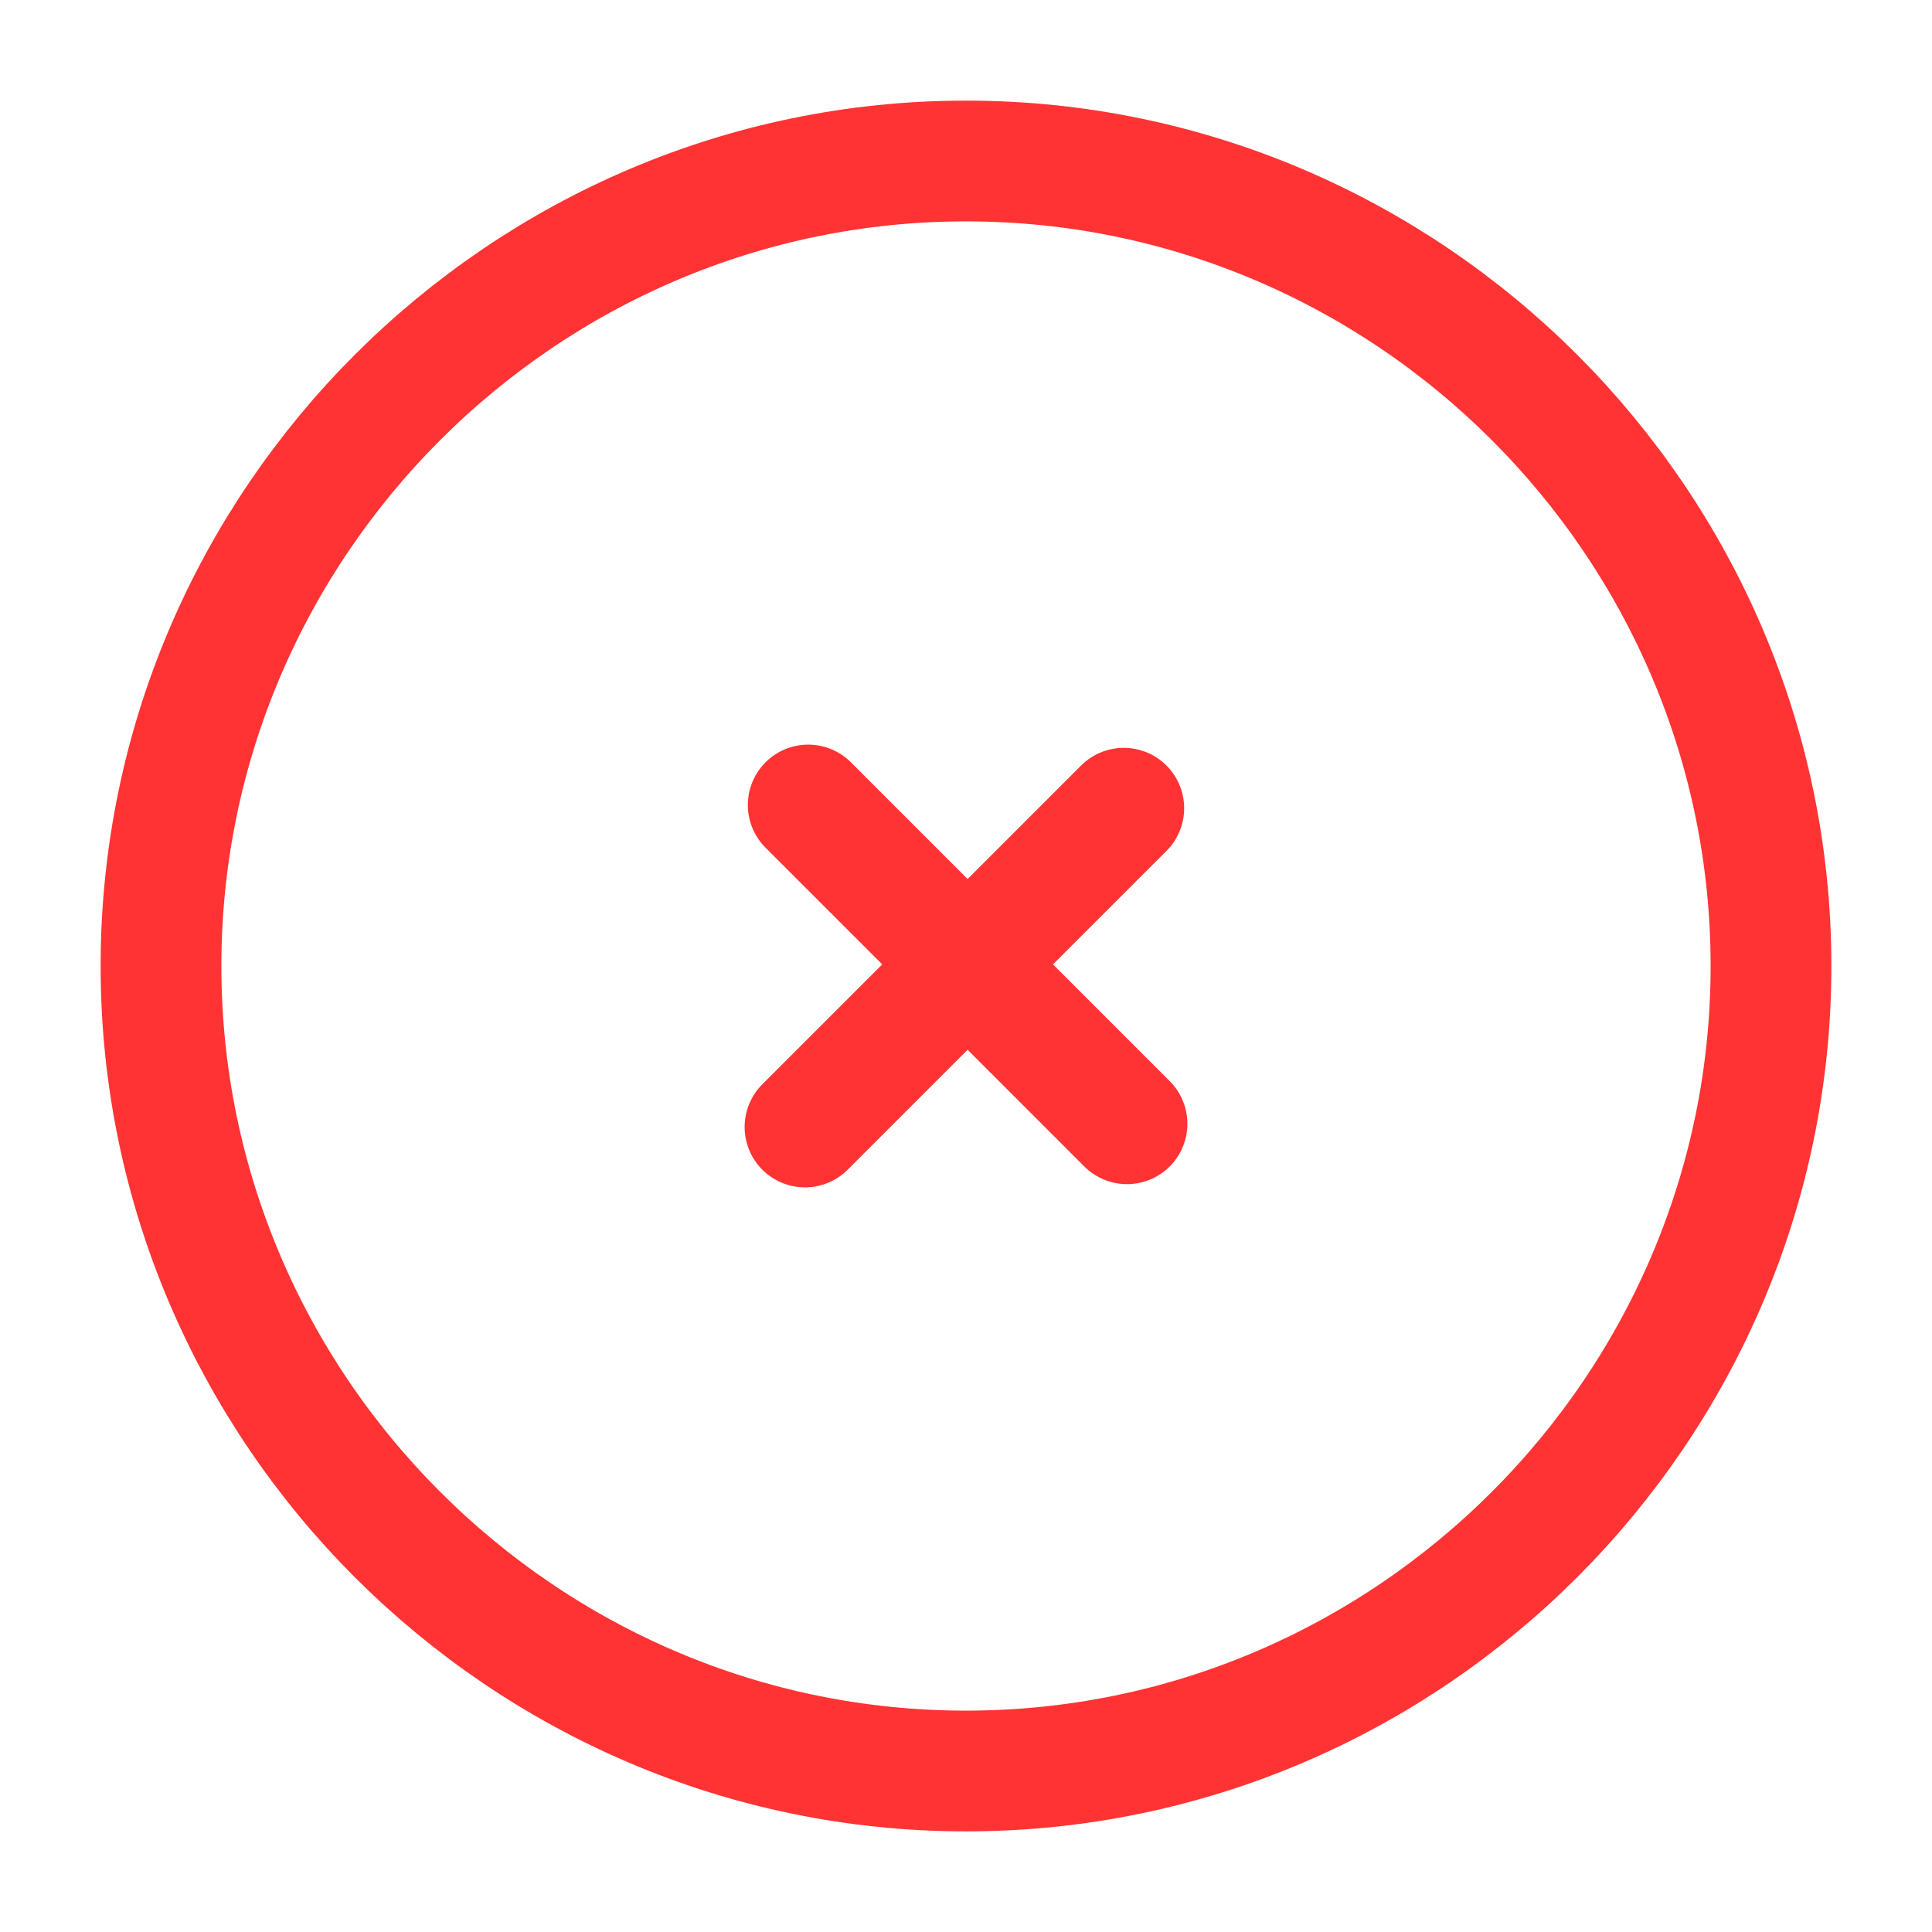 <svg width="24" height="24" viewBox="0 0 24 24" fill="none" xmlns="http://www.w3.org/2000/svg">
<path d="M12 22C17.5 22 22 17.5 22 12C22 6.5 17.5 2 12 2C6.5 2 2 6.5 2 12C2 17.5 6.5 22 12 22Z" stroke="#FF3333" stroke-width="1.5" stroke-linecap="round" stroke-linejoin="round"/>
<path d="M14 13.96L10.04 10M13.96 10.04L10 14" stroke="#FF3333" stroke-width="1.5" stroke-miterlimit="10" stroke-linecap="round" stroke-linejoin="round"/>
</svg>
